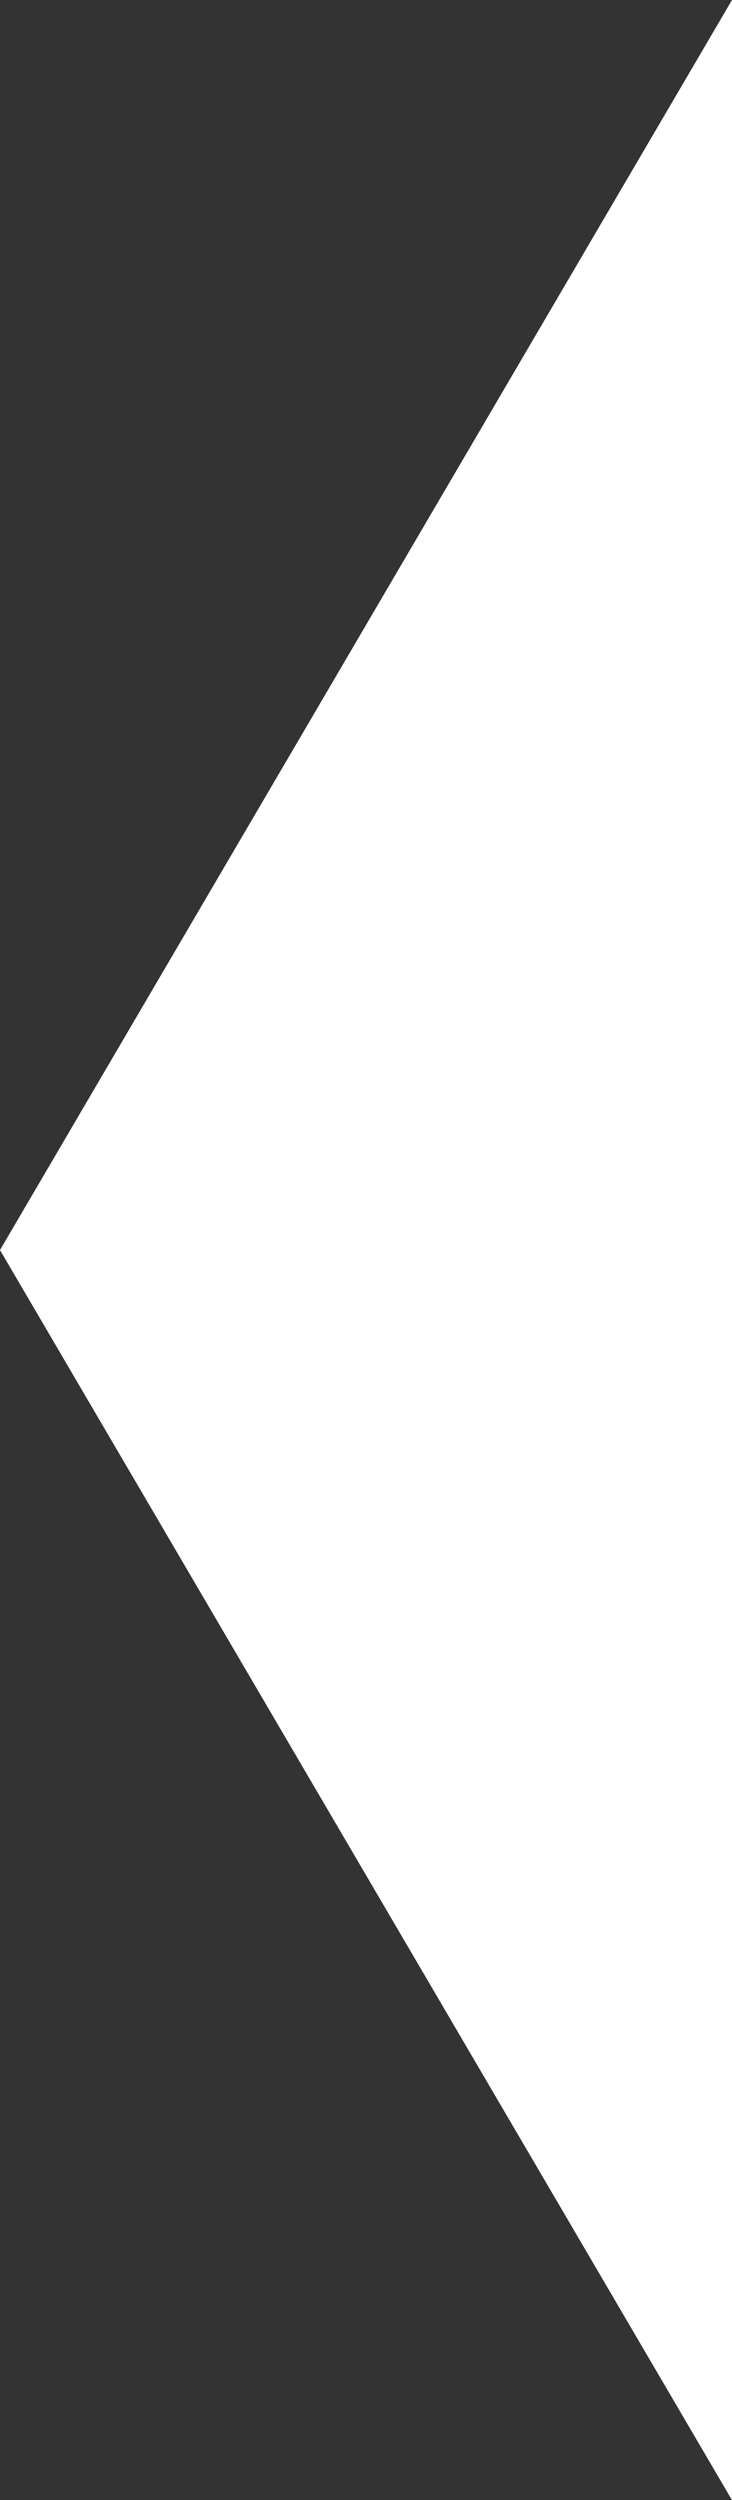 <?xml version="1.0" encoding="utf-8"?>
<!-- Generator: Adobe Illustrator 18.0.0, SVG Export Plug-In . SVG Version: 6.00 Build 0)  -->
<!DOCTYPE svg PUBLIC "-//W3C//DTD SVG 1.1//EN" "http://www.w3.org/Graphics/SVG/1.1/DTD/svg11.dtd">
<svg version="1.1" id="Layer_1" xmlns="http://www.w3.org/2000/svg" xmlns:xlink="http://www.w3.org/1999/xlink" x="0px" y="0px"
	 viewBox="0 0 29.3 100" enable-background="new 0 0 29.3 100" xml:space="preserve">
<rect x="0" y="0" width="29.3" height="100" fill="#333333" stroke="none"/>
<polygon fill="#FFFFFF" points="0,50 29.3,100 29.3,0 "/>
</svg>
